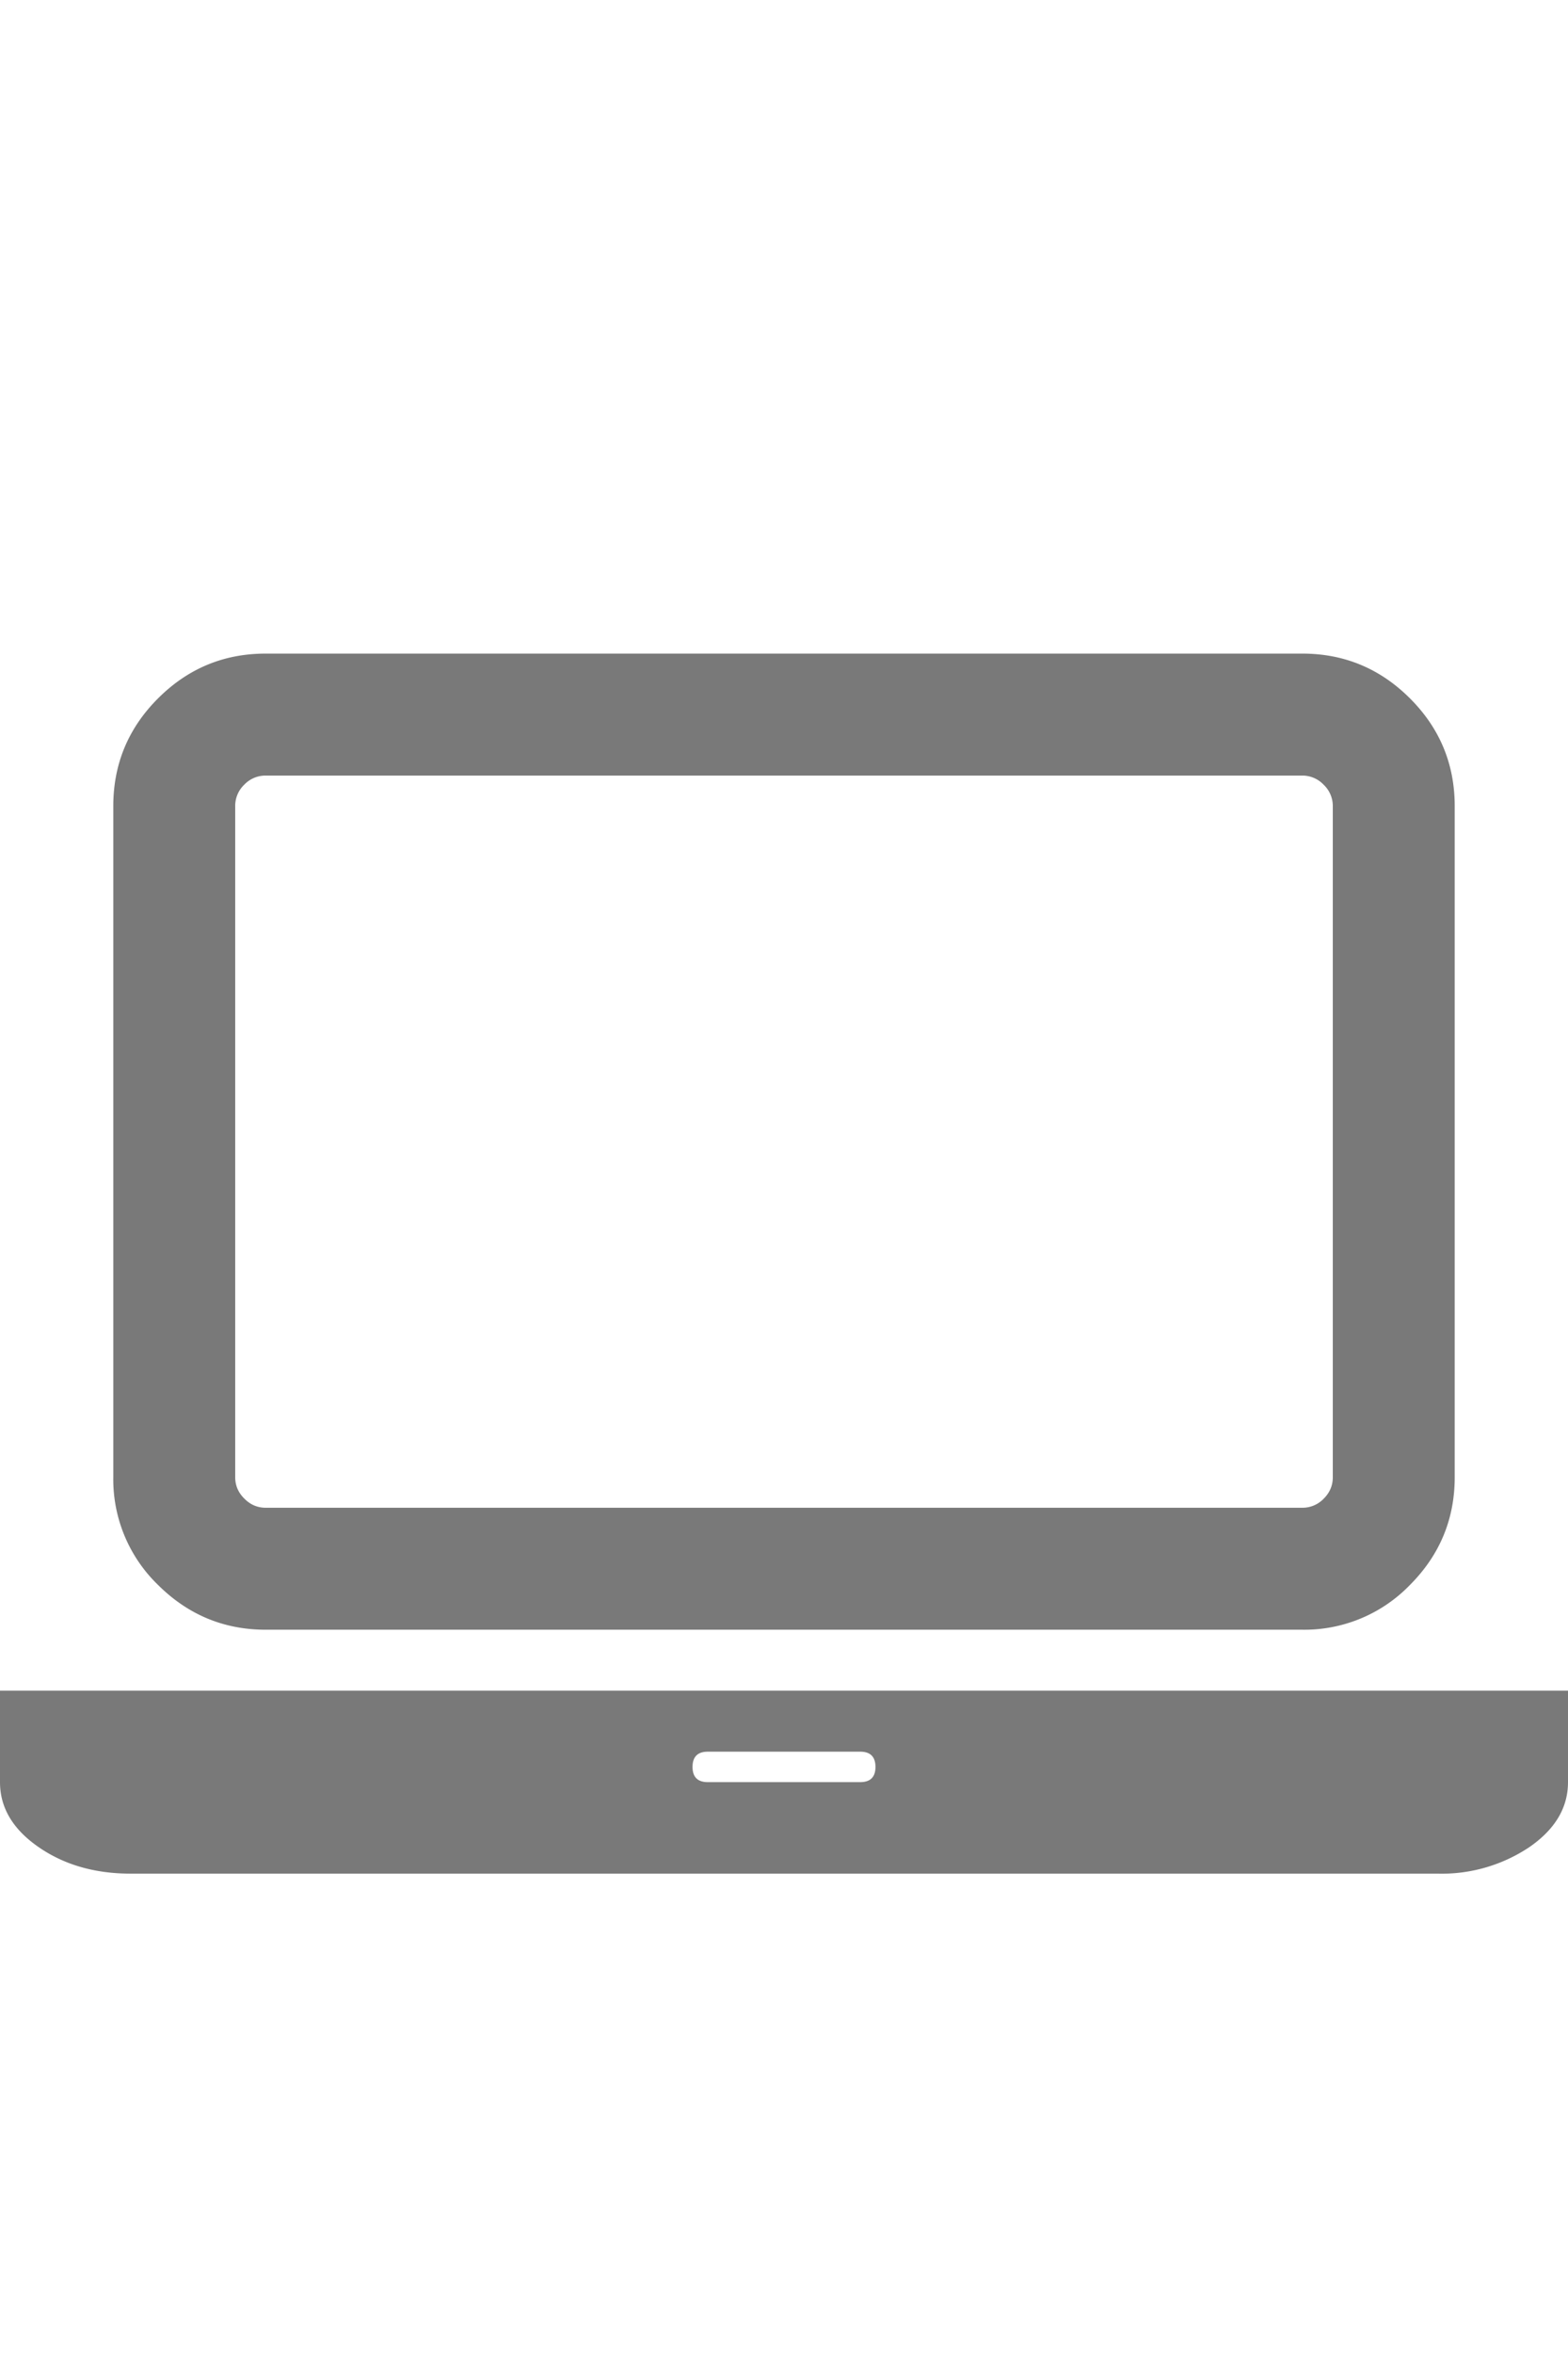 <svg xmlns="http://www.w3.org/2000/svg" xmlns:xlink="http://www.w3.org/1999/xlink" viewBox="0 0 12 18"><defs><path id="a" d="M2.033 12.467c-.32 0-.595-.115-.824-.343a1.123 1.123 0 0 1-.342-.824V6.167c0-.321.114-.596.342-.824.229-.229.503-.343.824-.343h7.934c.32 0 .595.114.824.343.228.228.342.503.342.824V11.3c0 .32-.114.595-.342.824a1.123 1.123 0 0 1-.824.343H2.033Zm-.233-6.3V11.3c0 .063.023.118.07.164.045.046.1.07.163.07h7.934a.224.224 0 0 0 .164-.07c.046-.046.069-.1.069-.164V6.167a.224.224 0 0 0-.07-.164.224.224 0 0 0-.163-.07H2.033a.224.224 0 0 0-.164.07.224.224 0 0 0-.069.164ZM0 12.933h12v.7c0 .195-.098.36-.294.496a1.206 1.206 0 0 1-.706.204H1c-.275 0-.51-.068-.706-.204-.196-.136-.294-.301-.294-.496v-.7Zm6.583.7c.078 0 .117-.039.117-.116 0-.078-.039-.117-.117-.117H5.417c-.078 0-.117.039-.117.117 0 .077.039.116.117.116h1.166Z"/></defs><g fill="none" fill-rule="evenodd"><mask id="b" fill="#fff"><use xlink:href="#a"/></mask><use xlink:href="#a" fill="#797979"/></g></svg>